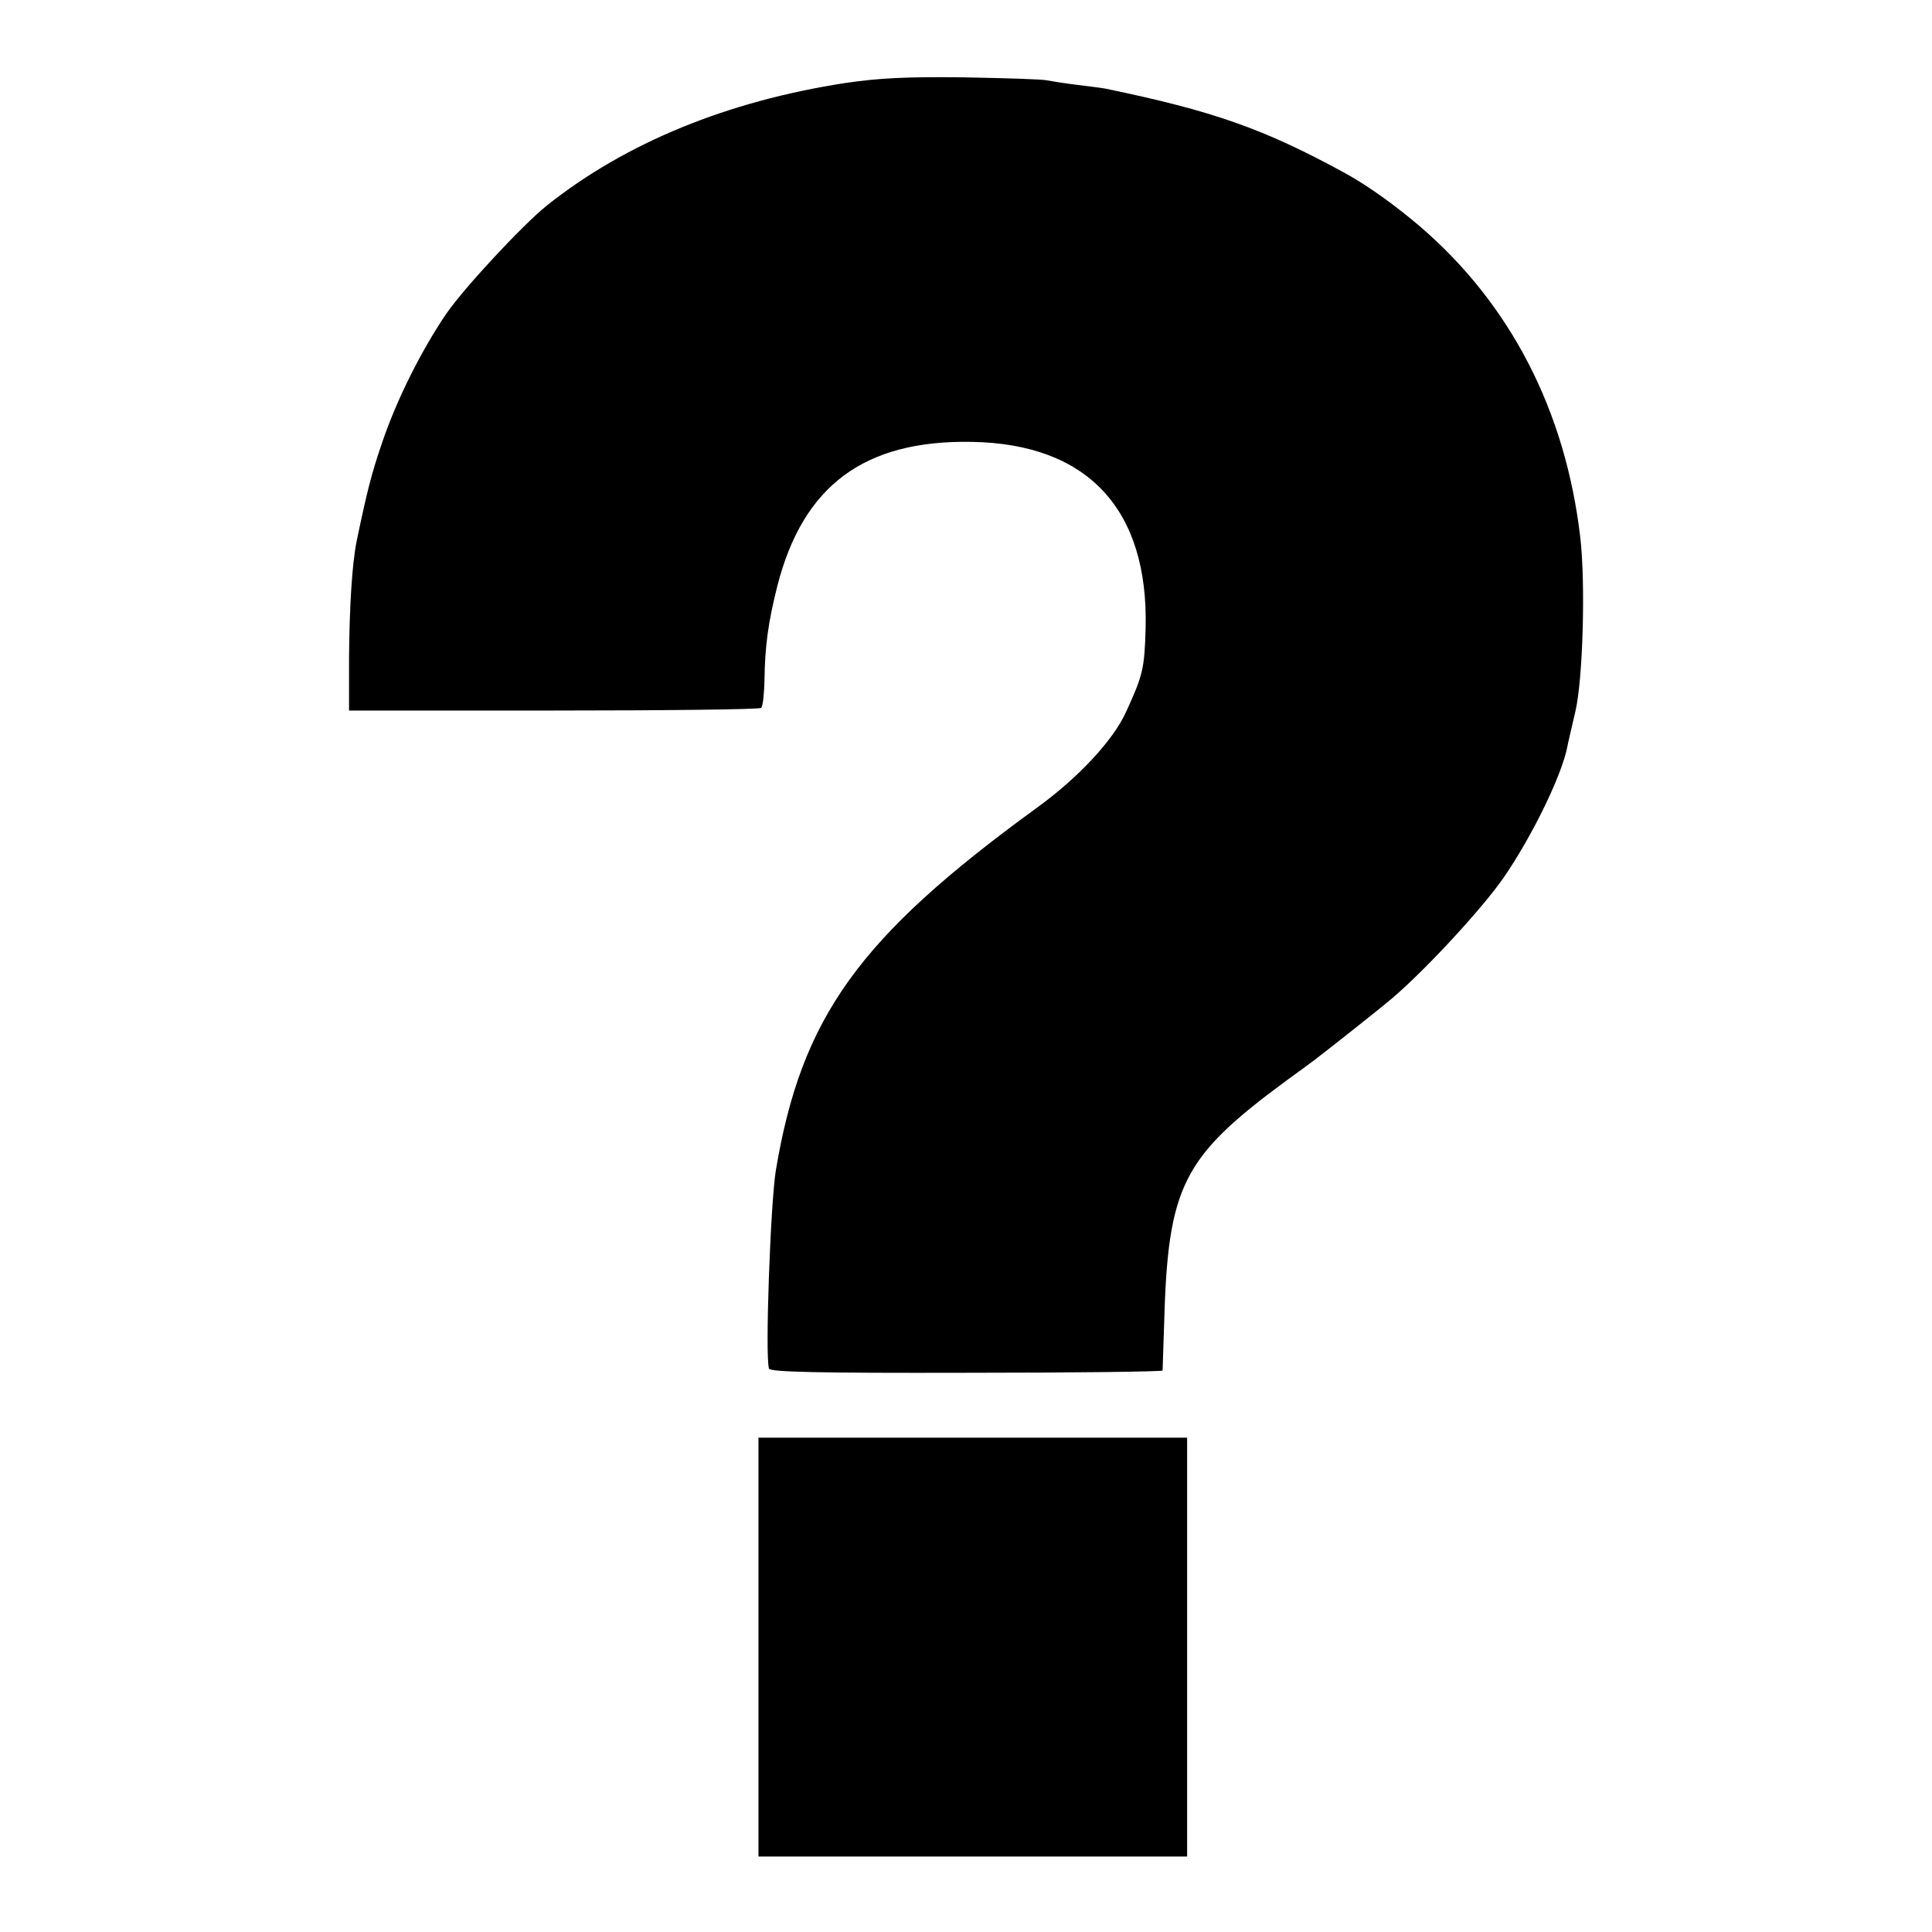 <?xml version="1.0" standalone="no"?>
<!DOCTYPE svg PUBLIC "-//W3C//DTD SVG 20010904//EN"
 "http://www.w3.org/TR/2001/REC-SVG-20010904/DTD/svg10.dtd">
<svg version="1.0" xmlns="http://www.w3.org/2000/svg"
 width="512pt" height="512pt" viewBox="0 0 512 512"
 preserveAspectRatio="xMidYMid meet">
<g transform="translate(0,512) scale(0.1,-0.1)"
fill="#000000" stroke="none">
<path d="M2240 4900 c-312 -48 -581 -158 -790 -324 -65 -52 -220 -219 -267
-287 -66 -97 -132 -228 -171 -344 -27 -79 -39 -125 -67 -260 -12 -60 -19 -173
-20 -309 l0 -139 543 0 c298 0 545 3 549 7 5 4 8 38 9 74 1 89 10 154 34 249
68 266 230 387 515 382 308 -5 469 -179 461 -494 -3 -107 -7 -124 -52 -222
-34 -75 -127 -175 -238 -255 -470 -342 -622 -553 -690 -960 -14 -86 -29 -495
-18 -525 3 -9 132 -12 523 -11 285 0 519 3 520 6 0 4 2 59 4 122 10 368 48
443 325 647 36 26 70 51 75 55 33 25 176 138 205 163 88 75 236 235 294 318
76 110 156 274 170 350 1 7 11 48 21 92 20 85 27 339 13 460 -39 336 -185 619
-425 825 -67 57 -138 108 -198 141 -216 118 -350 165 -635 224 -9 2 -43 6 -75
10 -33 4 -69 10 -80 12 -11 3 -110 6 -220 8 -153 2 -227 -2 -315 -15z"/>
<path d="M2010 755 l0 -555 568 0 568 0 0 555 0 555 -568 0 -568 0 0 -555z"/>
</g>
</svg>

